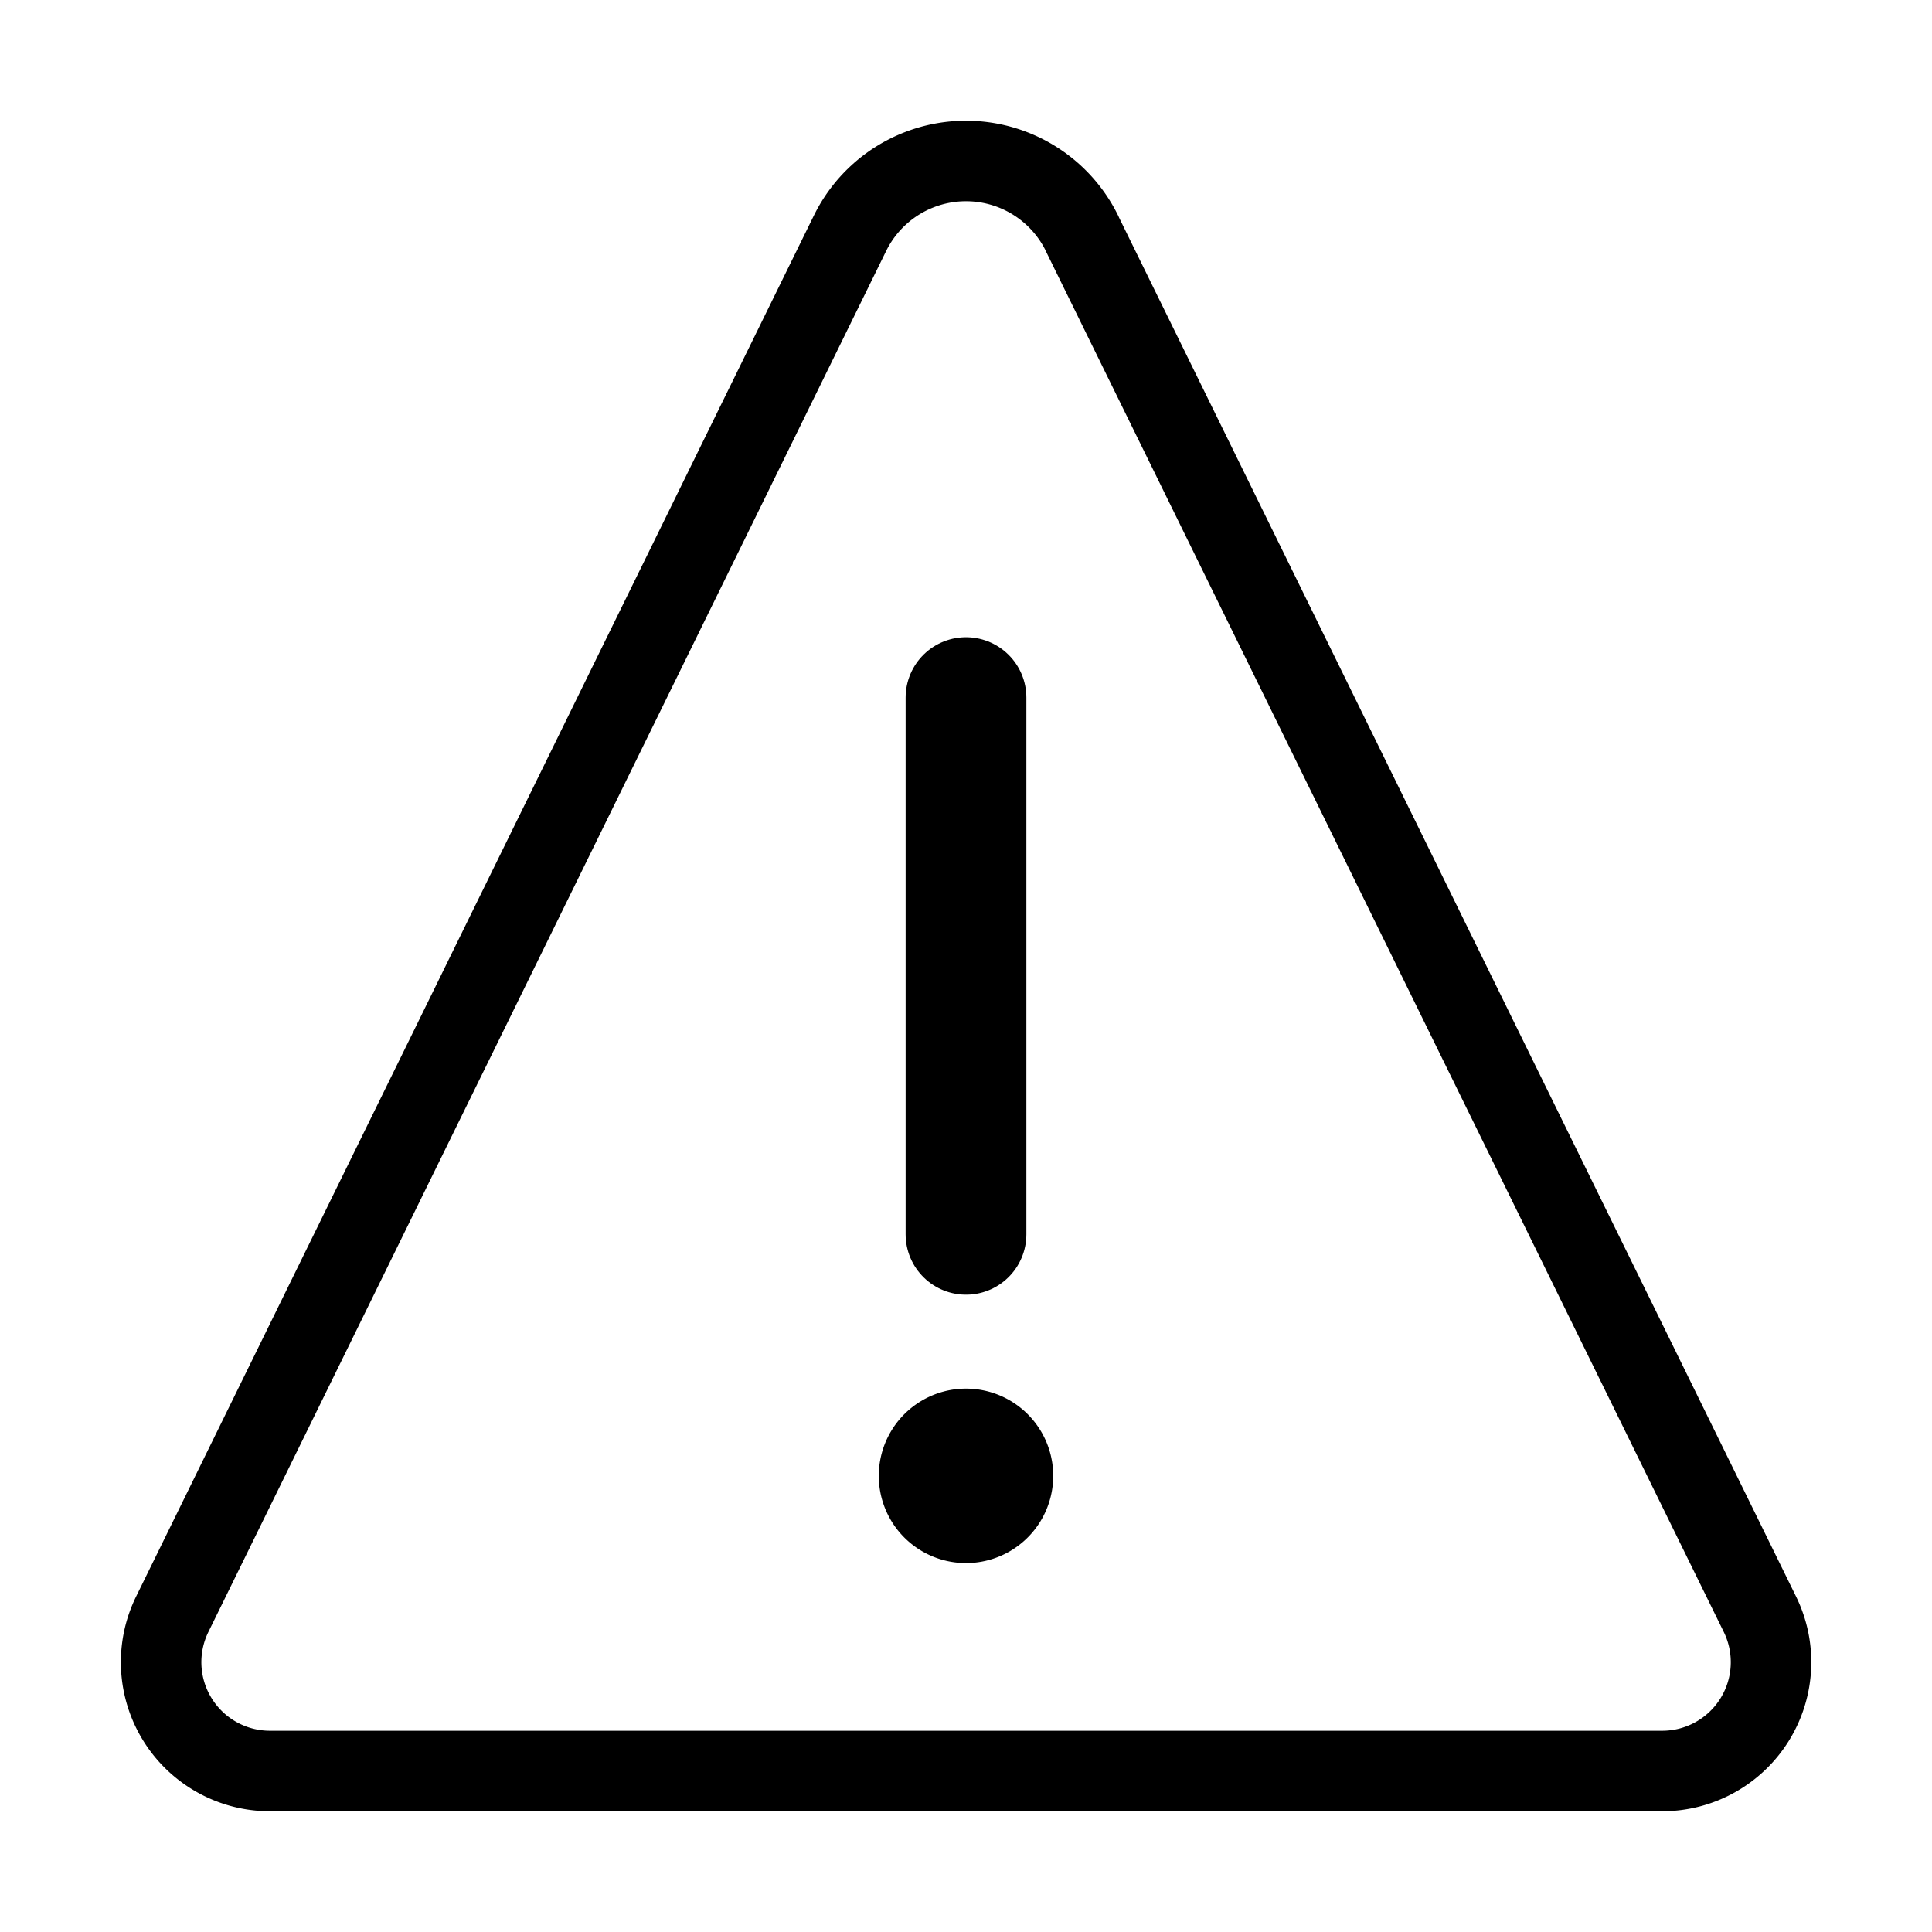 <svg width="24" height="24" viewBox="0 0 24 24" fill="none" xmlns="http://www.w3.org/2000/svg"><path d="M12 18a.333.333 0 100 .667.333.333 0 000-.667v0" stroke="#000" stroke-width="1.5" stroke-linecap="round" stroke-linejoin="round"/><path d="M12 15.333V8.666" stroke="#000" stroke-width="1.5" stroke-linecap="round"/><path clip-rule="evenodd" d="M13.441 2.898a1.605 1.605 0 00-2.882 0L2.14 20.052A1.352 1.352 0 003.353 22h17.294a1.352 1.352 0 001.215-1.948L13.44 2.898z" stroke="#000" stroke-linecap="round" stroke-linejoin="round"/></svg>